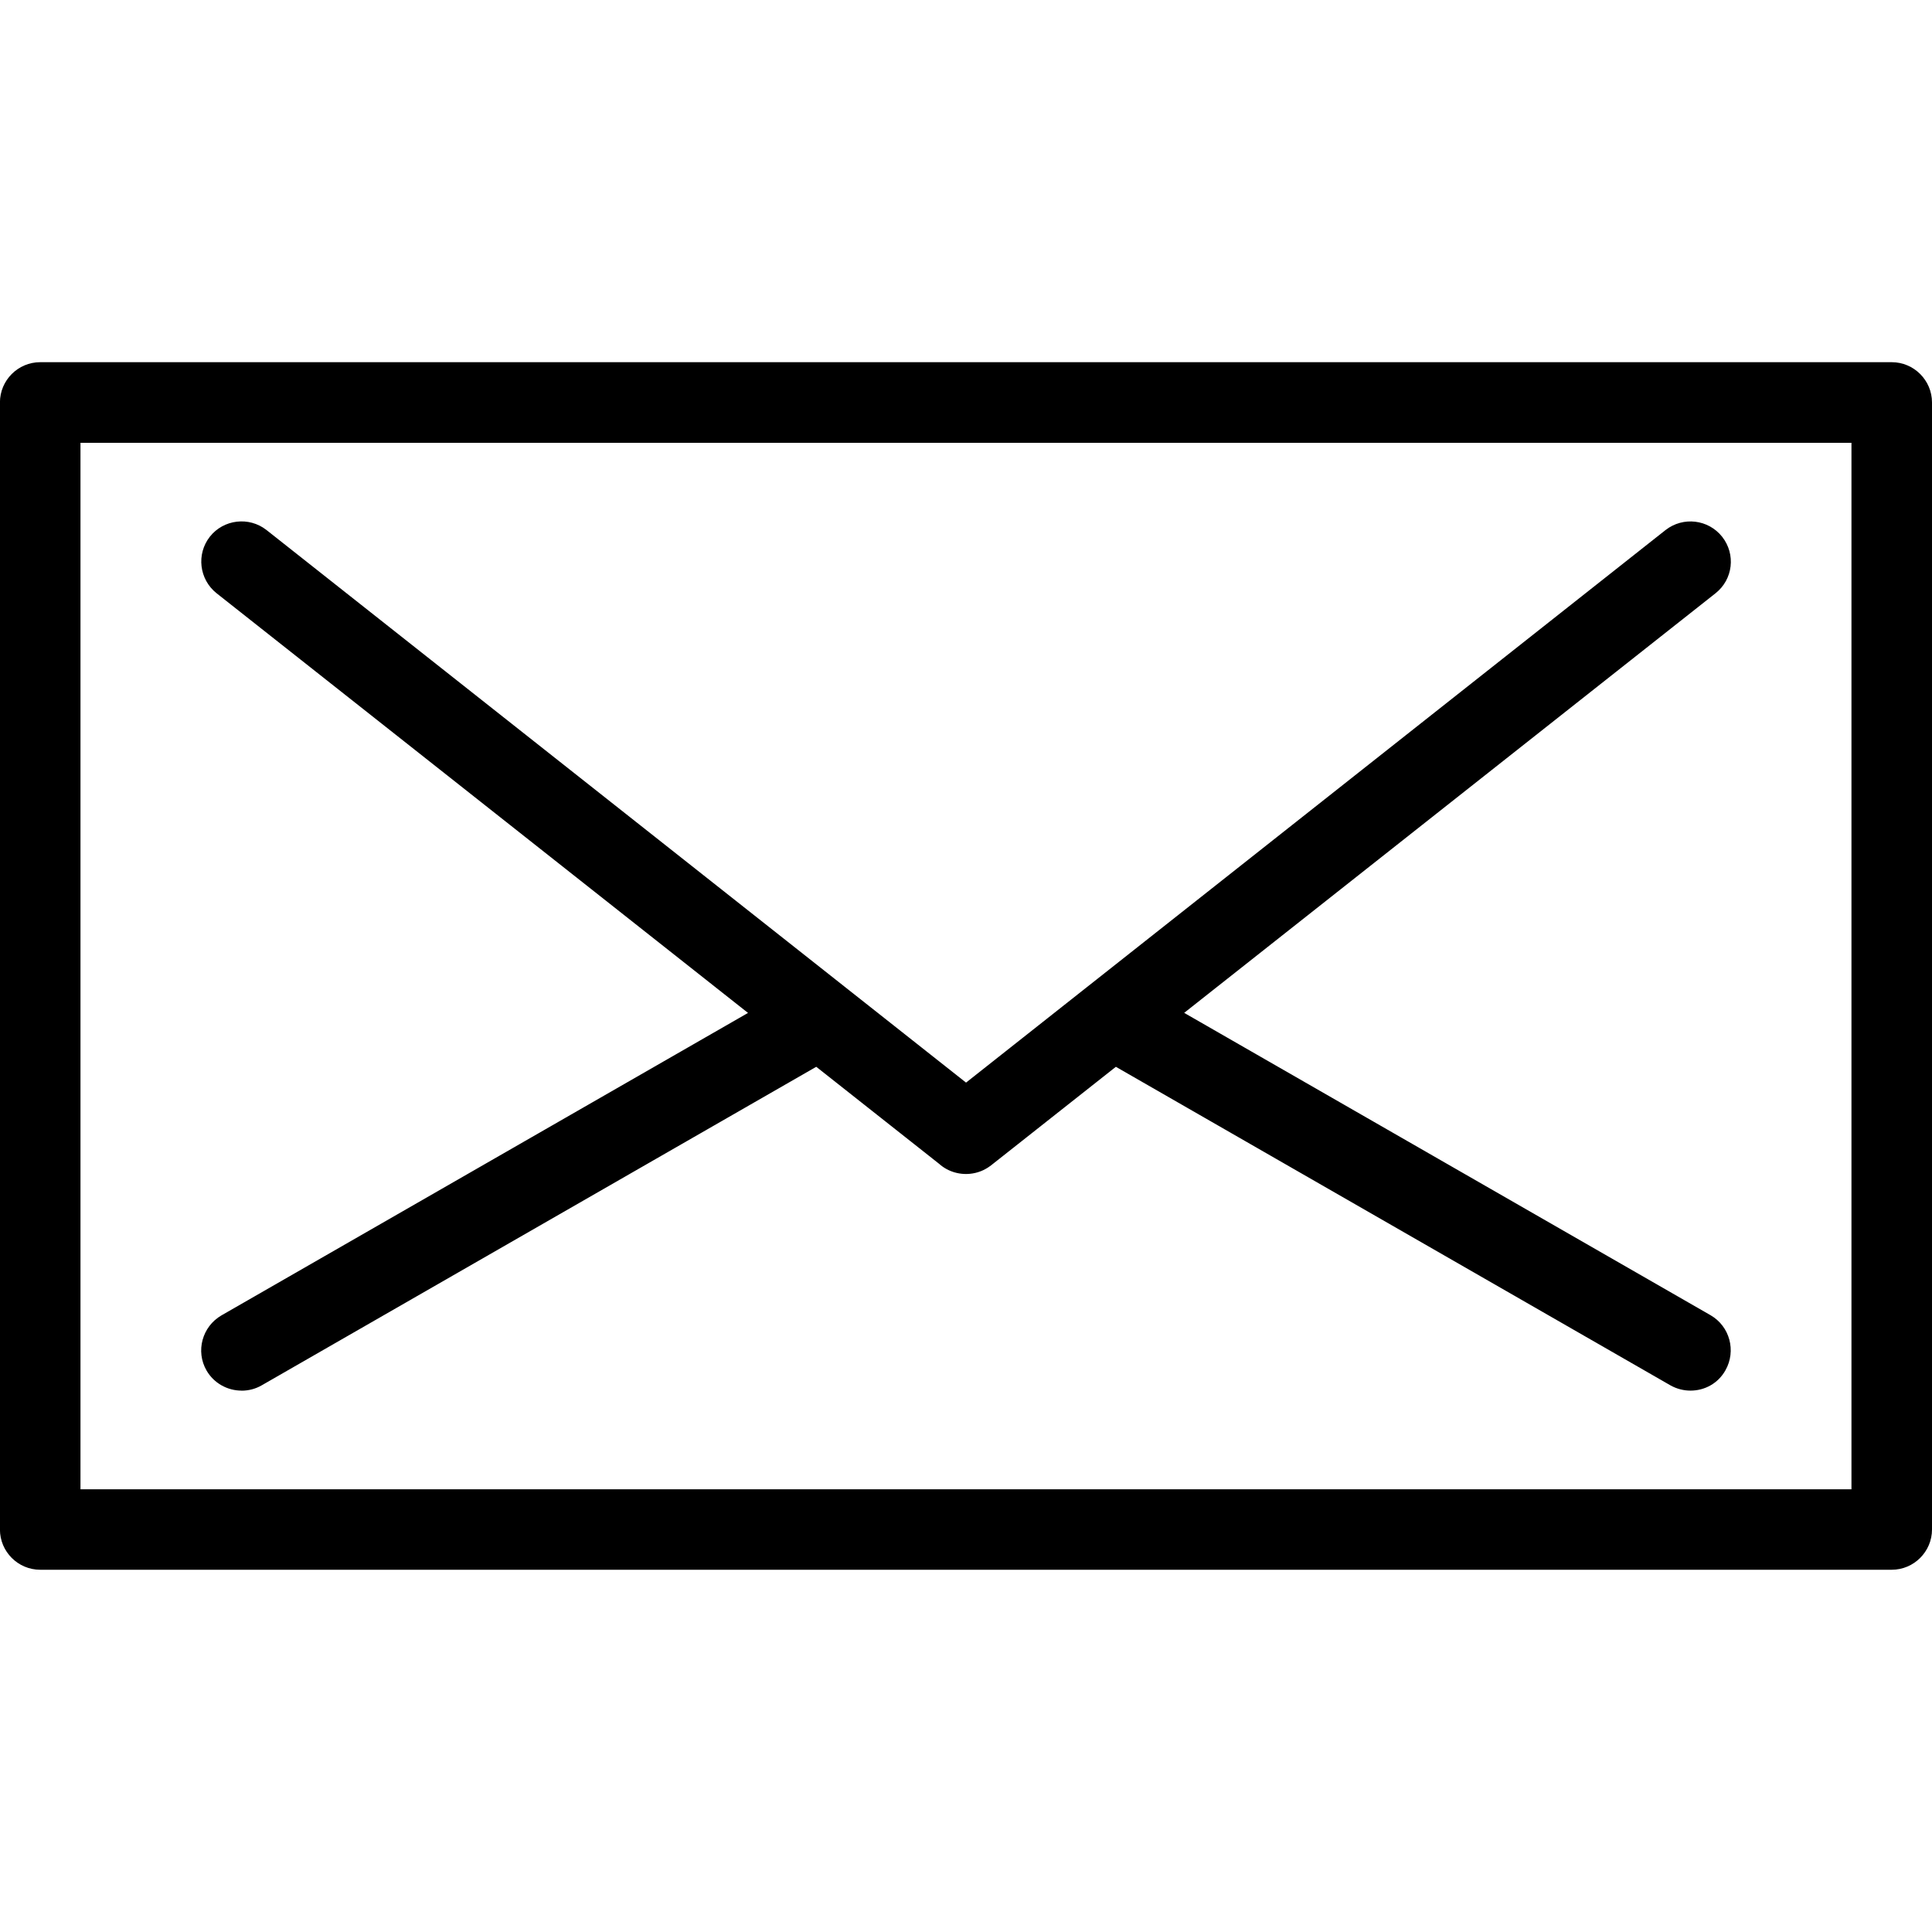 <svg version="1.1" xmlns="http://www.w3.org/2000/svg" width="40" height="40" viewBox="0 0 32 32">
    <path
        d="M31.333 26h-30.667c-0.368 0-0.667-0.3-0.667-0.667v-18.667c0-0.367 0.299-0.667 0.667-0.667h30.667c0.367 0 0.667 0.3 0.667 0.667v18.667c0 0.367-0.3 0.667-0.667 0.667zM1.333 24.667h29.333v-17.333h-29.333v17.333zM16 19.445c-0.144 0-0.291-0.047-0.413-0.143l-12-9.476c-0.289-0.231-0.337-0.648-0.111-0.937 0.228-0.288 0.648-0.337 0.937-0.111l12 9.479c0.289 0.229 0.336 0.645 0.111 0.935-0.133 0.168-0.328 0.253-0.524 0.253zM16 19.445c-0.197 0-0.392-0.085-0.524-0.252-0.228-0.291-0.179-0.705 0.111-0.935l12-9.479c0.291-0.227 0.708-0.177 0.937 0.111 0.229 0.291 0.18 0.707-0.109 0.936l-12 9.476c-0.124 0.096-0.269 0.143-0.415 0.143zM4 23.033c-0.231 0-0.456-0.121-0.579-0.333-0.184-0.319-0.073-0.727 0.247-0.913l9.333-5.361c0.32-0.185 0.727-0.075 0.911 0.248 0.184 0.319 0.073 0.727-0.247 0.912l-9.333 5.361c-0.105 0.060-0.219 0.087-0.332 0.087zM28 23.033c-0.112 0-0.227-0.028-0.332-0.087l-9.333-5.361c-0.319-0.187-0.428-0.591-0.247-0.913 0.183-0.32 0.588-0.431 0.911-0.249l9.333 5.361c0.319 0.184 0.428 0.591 0.247 0.912-0.124 0.221-0.348 0.337-0.579 0.337z">
    </path>
</svg>